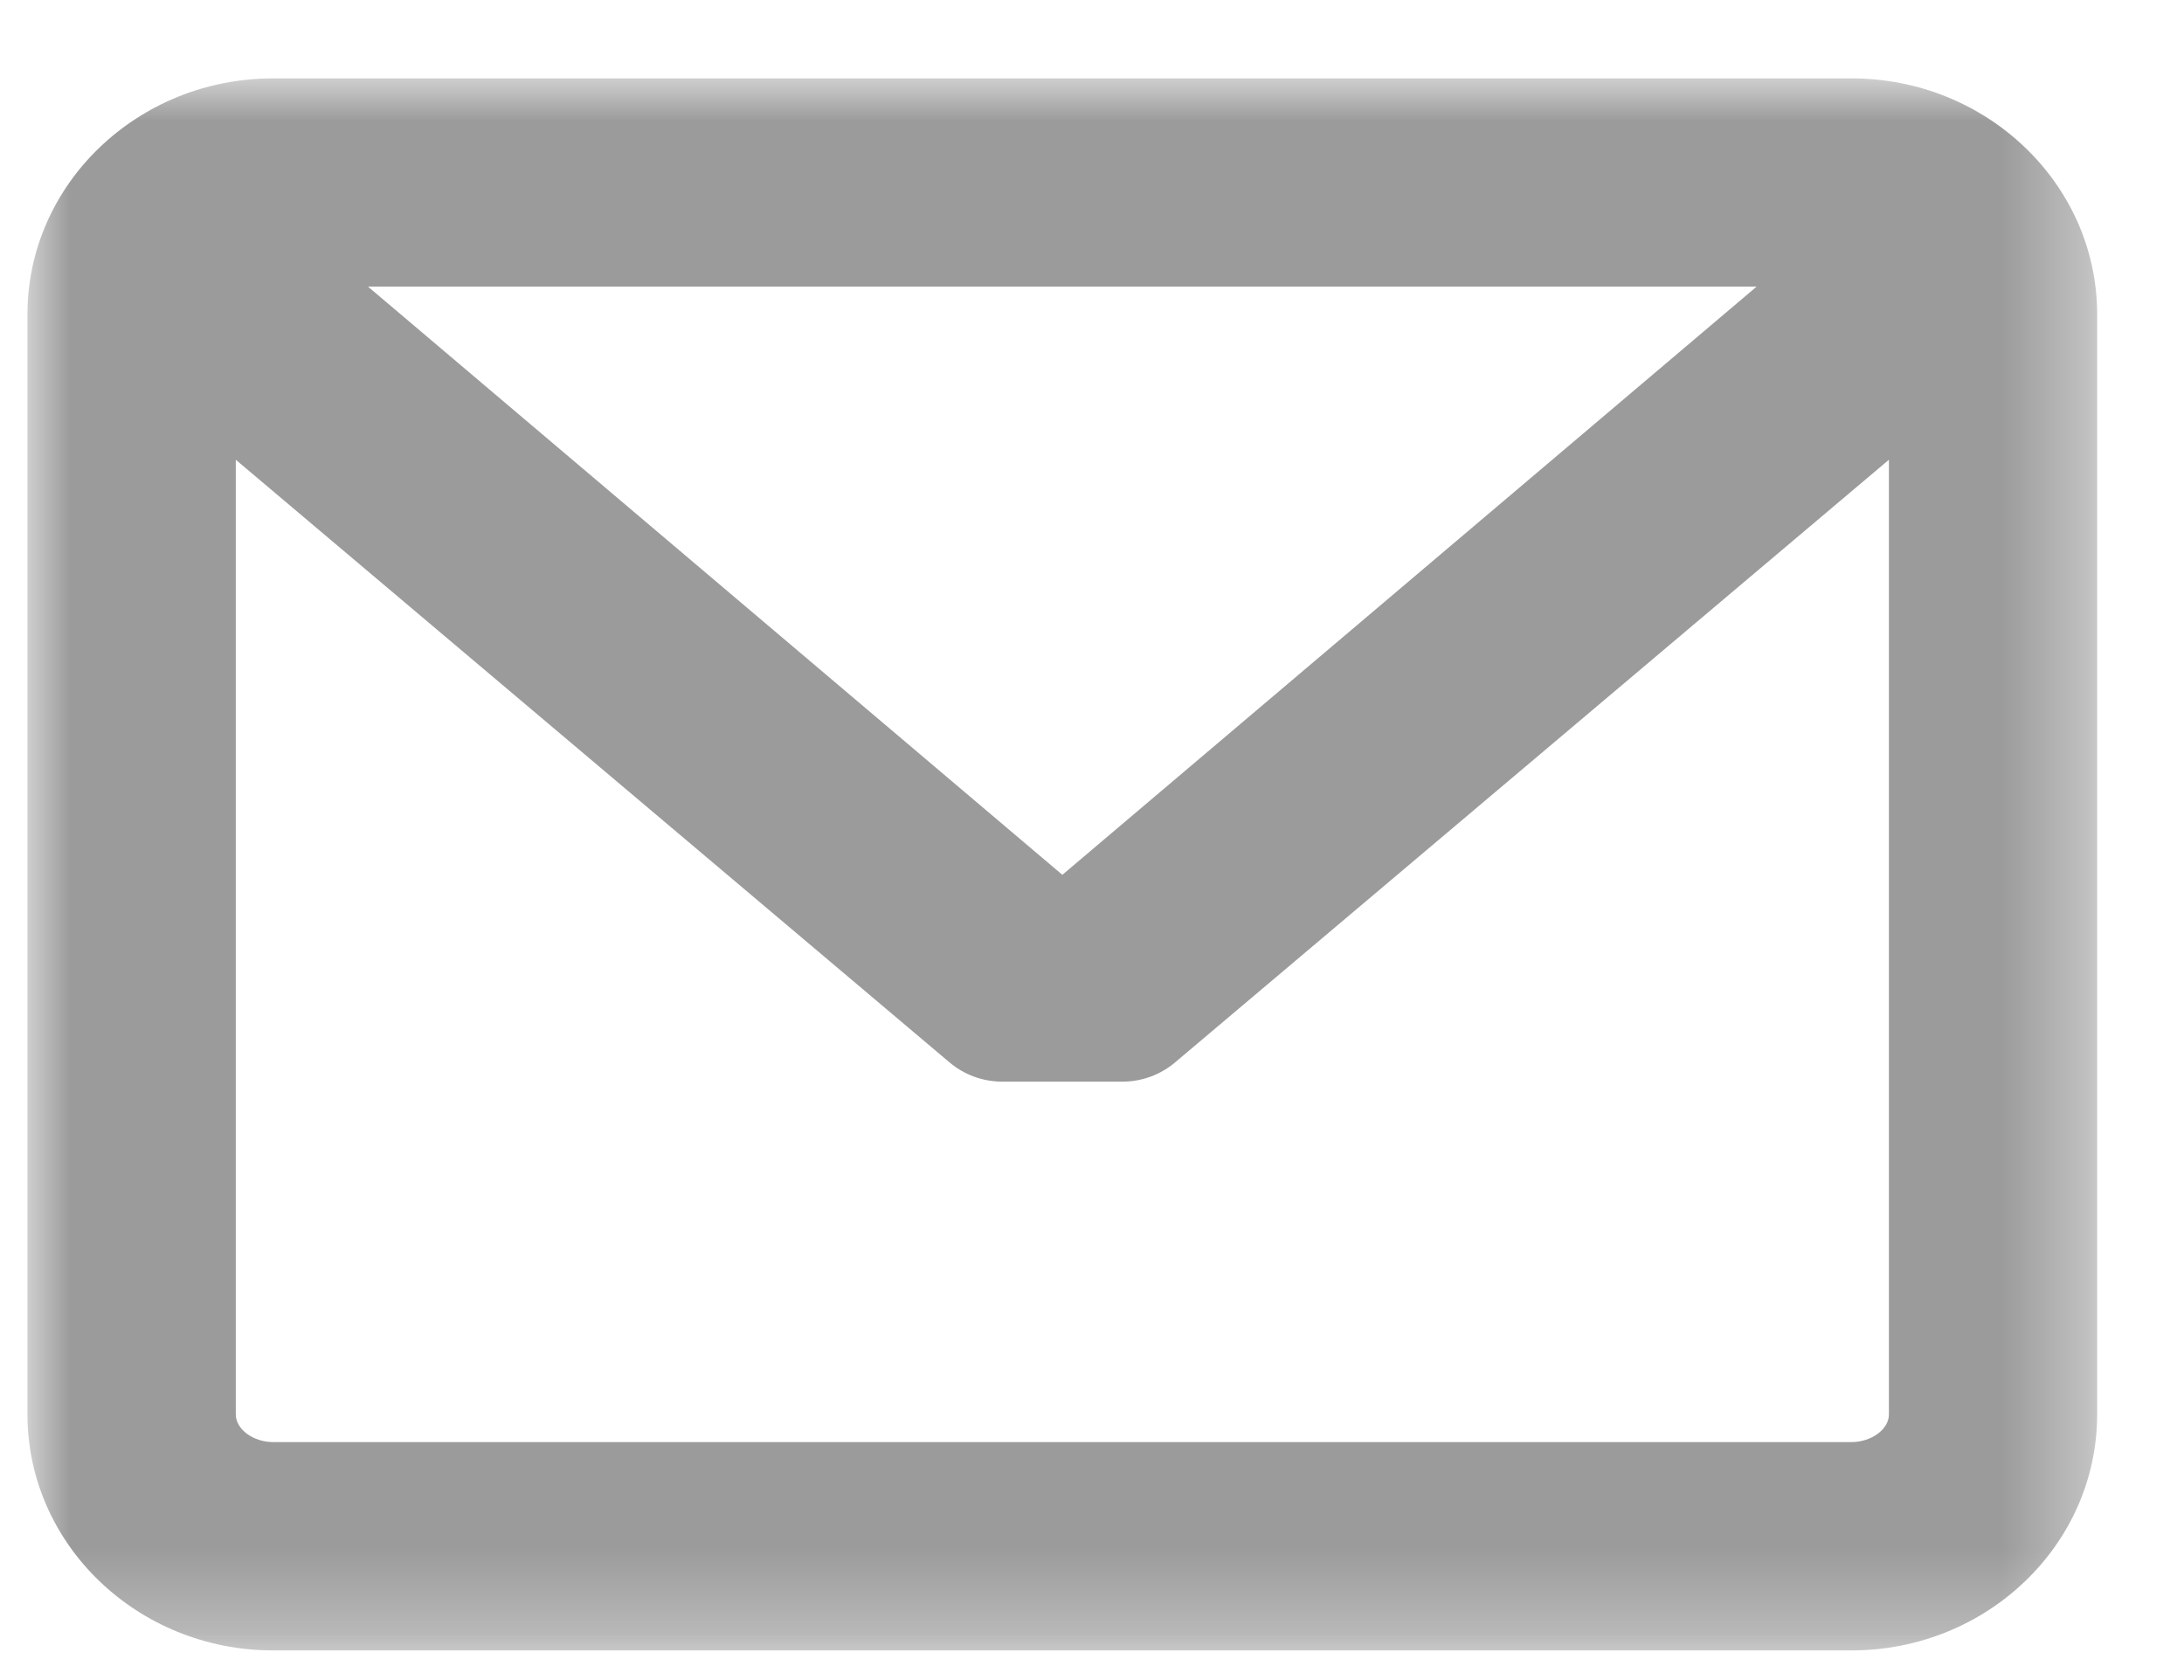 <?xml version="1.0" encoding="UTF-8"?>
<svg width="26px" height="20px" viewBox="0 0 26 20" version="1.1" xmlns="http://www.w3.org/2000/svg" xmlns:xlink="http://www.w3.org/1999/xlink">
    <!-- Generator: sketchtool 52.5 (67469) - http://www.bohemiancoding.com/sketch -->
    <title>5FF1CD0E-D92F-4169-8684-F124F64C8840</title>
    <desc>Created with sketchtool.</desc>
    <defs>
        <polygon id="path-1" points="6.44801873e-06 1.93440562e-05 24.639 1.93440562e-05 24.639 18.714 6.44801873e-06 18.714"></polygon>
    </defs>
    <g id="Symbols" stroke="none" stroke-width="1" fill="none" fill-rule="evenodd">
        <g id="message">
            <g id="Group-3" transform="translate(0.327, 0.933)">
                <mask id="mask-2" fill="white">
                    <use xlink:href="#path-1"></use>
                </mask>
                <g id="Clip-2"></g>
                <path d="M12.32,9.481 L4.054,2.479 L20.585,2.479 L12.32,9.481 Z M21.715,16.234 L2.924,16.234 C2.687,16.234 2.48,16.081 2.48,15.905 L2.48,4.54 L10.978,11.715 C11.152,11.862 11.374,11.943 11.602,11.943 L13.037,11.943 C13.265,11.943 13.487,11.862 13.661,11.715 L22.16,4.54 L22.16,15.906 C22.16,16.081 21.952,16.234 21.715,16.234 Z M21.715,1.93440562e-05 L2.924,1.93440562e-05 C1.312,1.93440562e-05 6.44801873e-06,1.26 6.44801873e-06,2.808 L6.44801873e-06,15.905 C6.44801873e-06,17.454 1.312,18.714 2.924,18.714 L21.715,18.714 C23.327,18.714 24.639,17.454 24.639,15.905 L24.639,2.808 C24.639,1.26 23.327,1.93440562e-05 21.715,1.93440562e-05 Z" id="Fill-1" fill="#9B9B9B" mask="url(#mask-2)"></path>
            </g>
        </g>
    </g>
</svg>